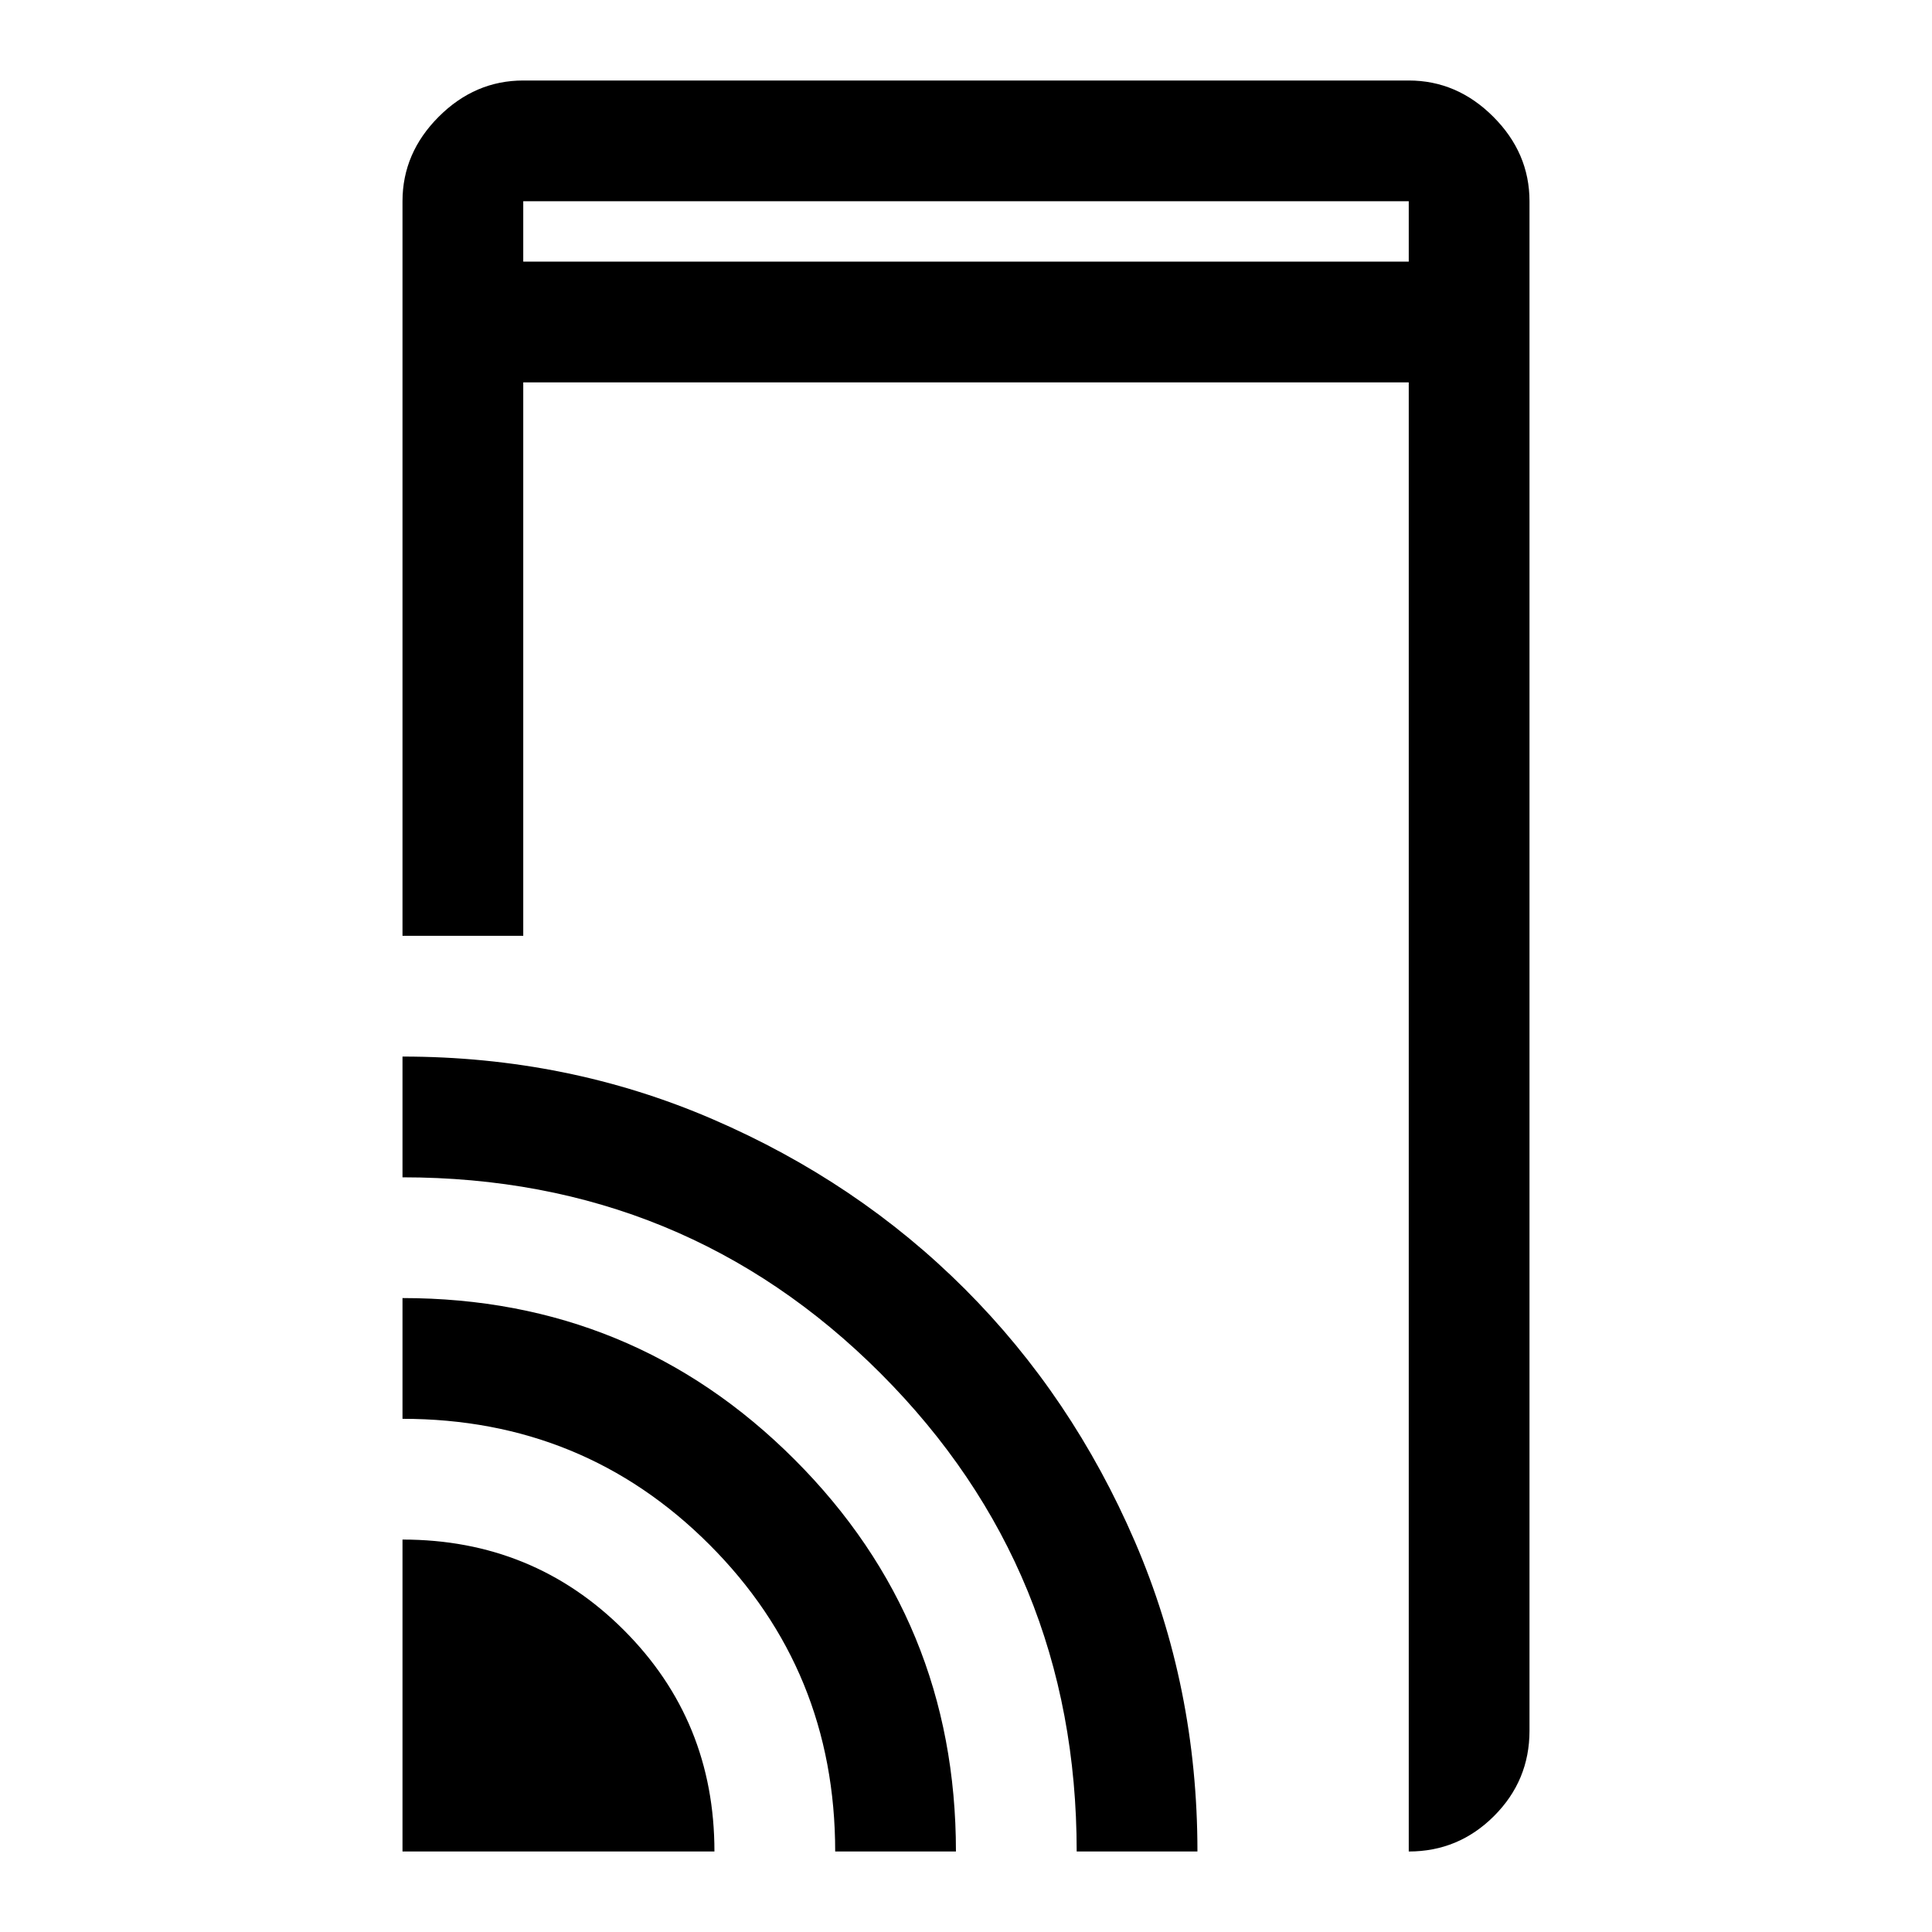 <svg xmlns="http://www.w3.org/2000/svg" width="48" height="48" viewBox="0 -960 960 960"><path d="M200-495v-365q0-24 18-42t42-18h440q24 0 42 18t18 42v760q0 24.75-17.62 42.37Q724.75-40 700-40v-730H260v275h-60Zm0 455v-155q65 0 110 45t45 110H200Zm215 0q0-90-62.5-152.5T200-255v-60q114.58 0 194.79 80.21T475-40h-60Zm120 0q0-140-97.36-237.5T200-375v-60q82 0 154.08 31.11 72.08 31.1 125.4 84.43 53.31 53.32 84.42 125.41Q595-121.96 595-40h-60ZM260-830h440v-30H260v30Zm0 0v-30 30Z"/></svg>